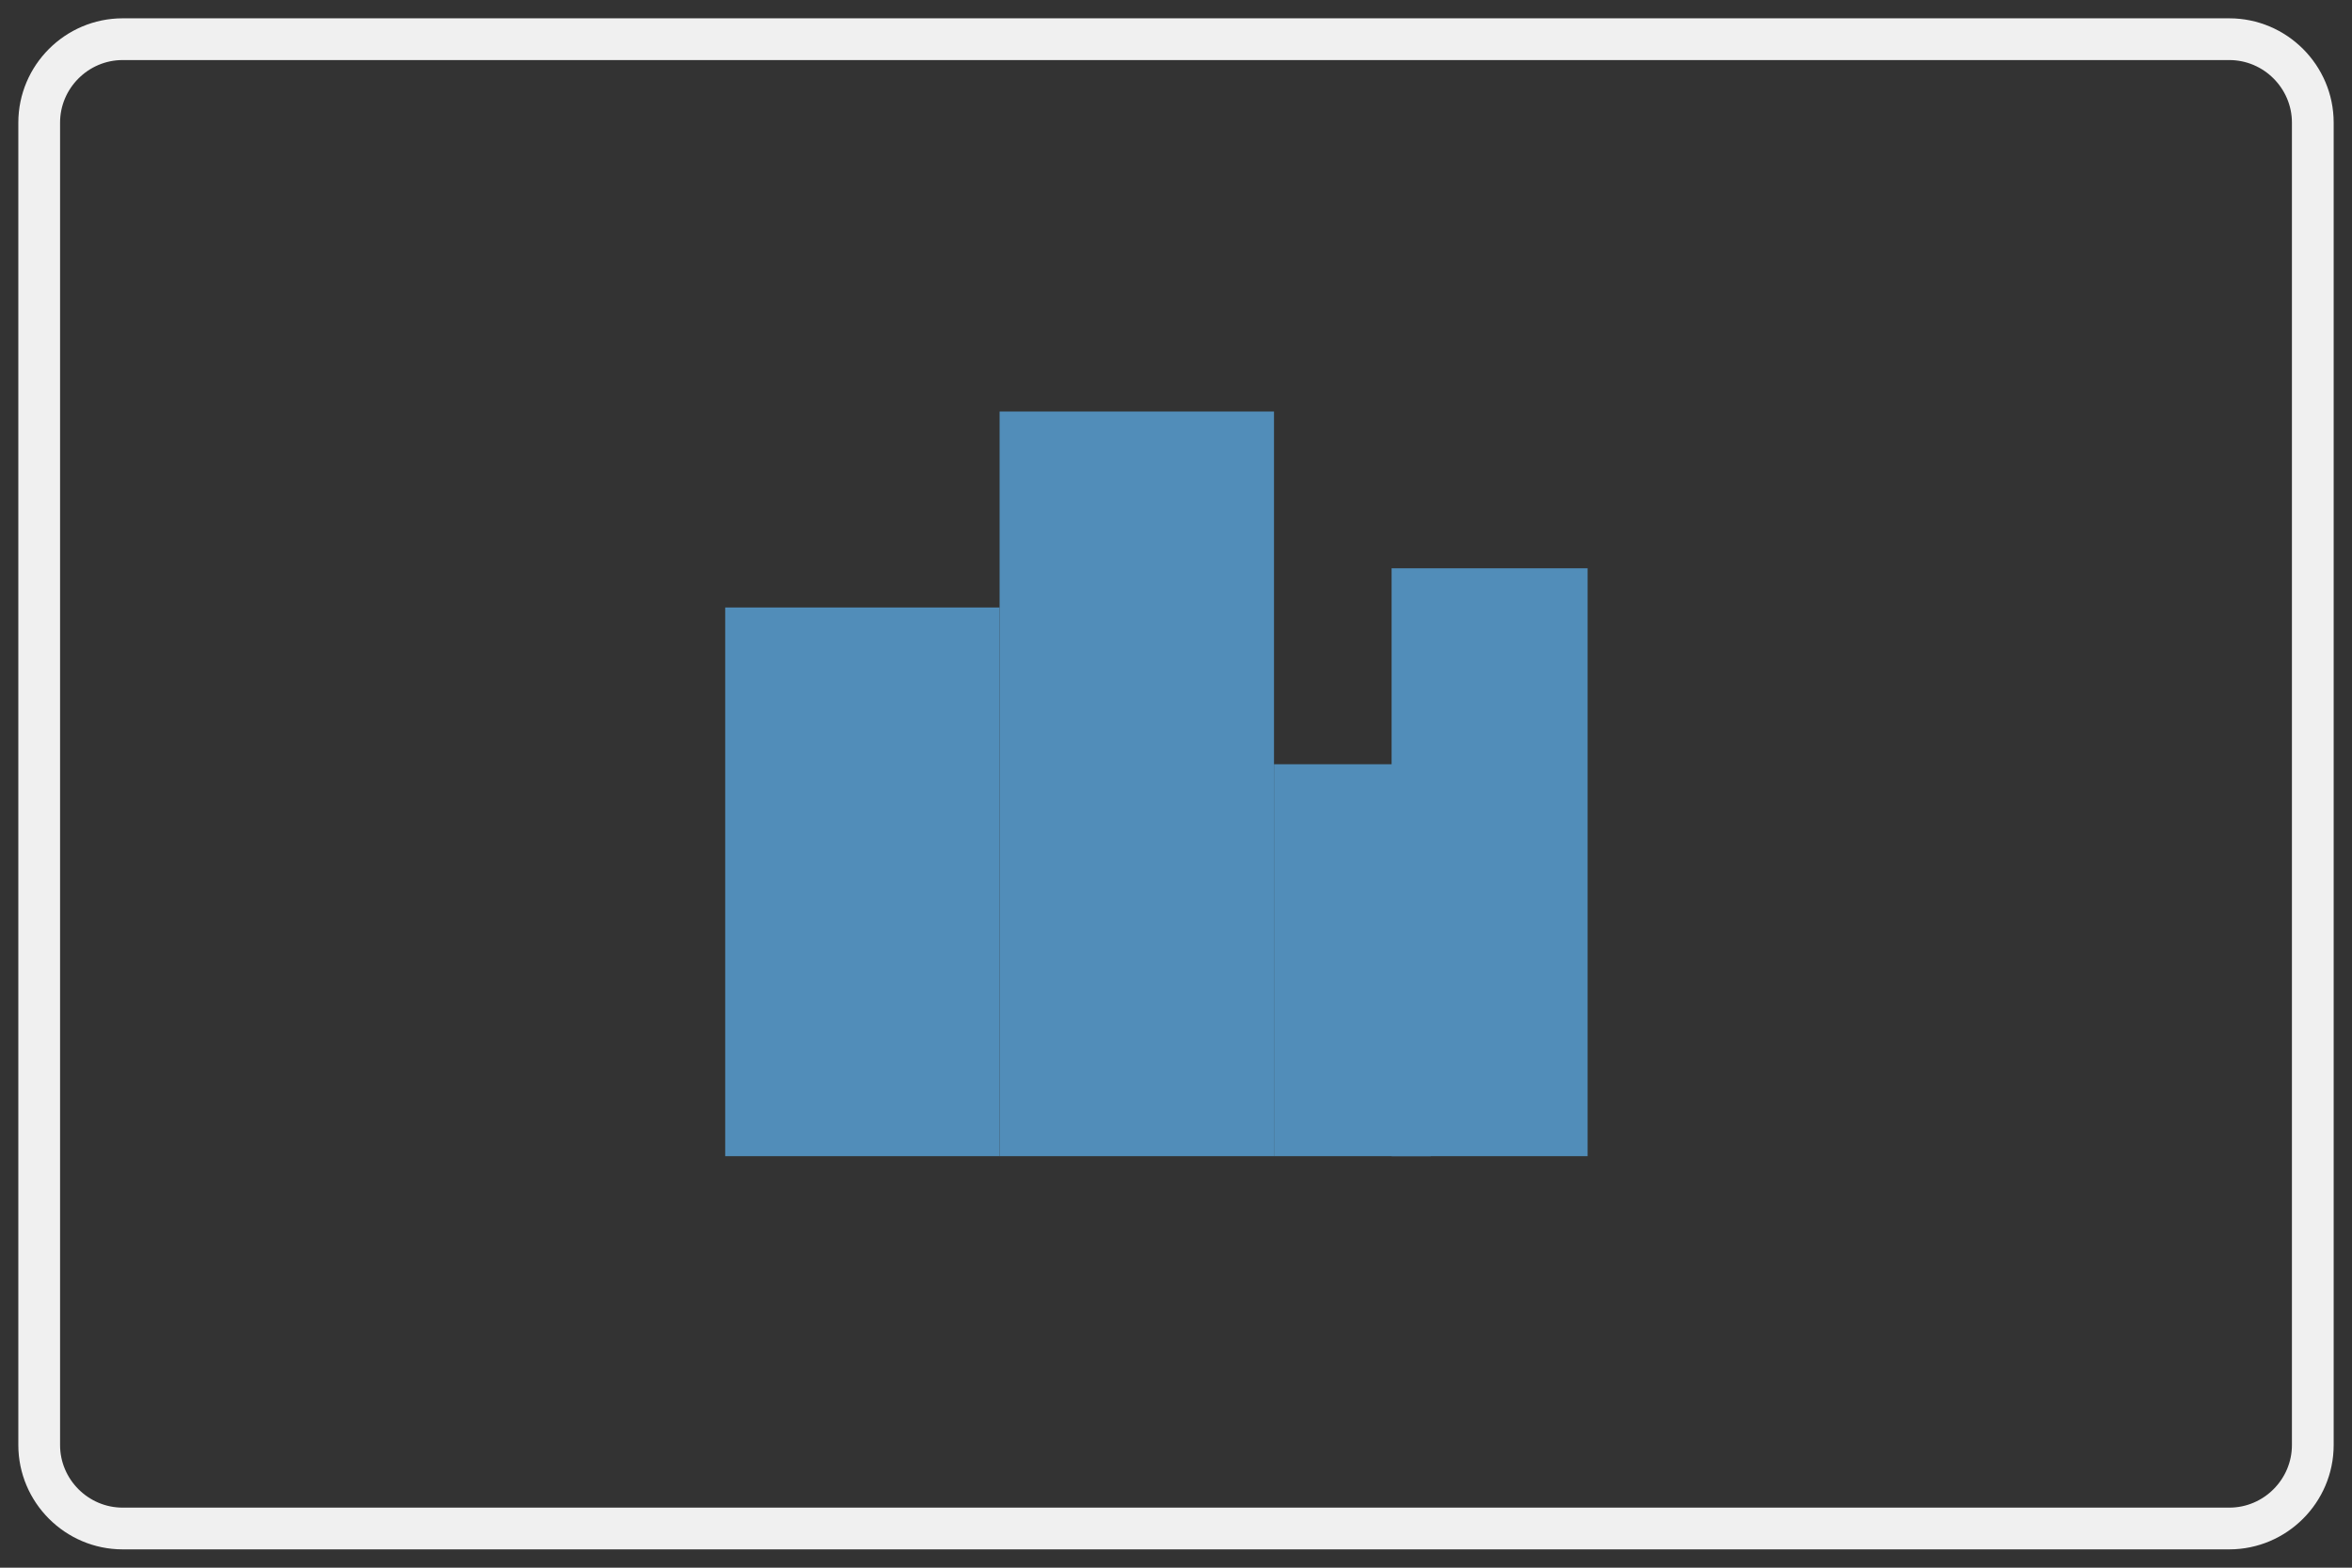 <?xml version="1.0" encoding="utf-8"?>
<!-- Generator: Adobe Illustrator 15.1.0, SVG Export Plug-In . SVG Version: 6.00 Build 0)  -->
<!DOCTYPE svg PUBLIC "-//W3C//DTD SVG 1.1//EN" "http://www.w3.org/Graphics/SVG/1.1/DTD/svg11.dtd">
<svg version="1.1" id="Layer_1" xmlns="http://www.w3.org/2000/svg" xmlns:xlink="http://www.w3.org/1999/xlink" x="0px" y="0px"
	 width="60px" height="40px" viewBox="0 0 60 40" enable-background="new 0 0 60 40" xml:space="preserve">
<rect x="0" y="0" width="60" height="40" fill="#333333" stroke="none"/>
<title>Layer 1</title>
<g>
	<g>
		<path fill="none" stroke="#F0F0F0" stroke-width="1.065" d="M59,36.87c0,1.172-0.958,2.13-2.13,2.13H3.129
			C1.958,39,1,38.042,1,36.87V3.129C1,1.958,1.958,1,3.129,1H56.87C58.042,1,59,1.958,59,3.129V36.87z"/>
	</g>
	<g>
		<title>background</title>
		<rect id="canvas_background" x="-3.401" y="5.4" fill="none" width="20.201" height="20.202"/>
	</g>
	<rect x="18.5" y="15.5" fill="#518DB9" width="7" height="14"/>
	<rect x="25.5" y="10.5" fill="#518DB9" width="7" height="19"/>
	<rect x="32.5" y="19.5" fill="#518DB9" width="4" height="10"/>
	<polygon points="36.838,29.066 37.715,29.066 37.715,29.066 	"/>
	<rect x="35.5" y="14.5" fill="#518DB9" width="5" height="15"/>
</g>
</svg>
